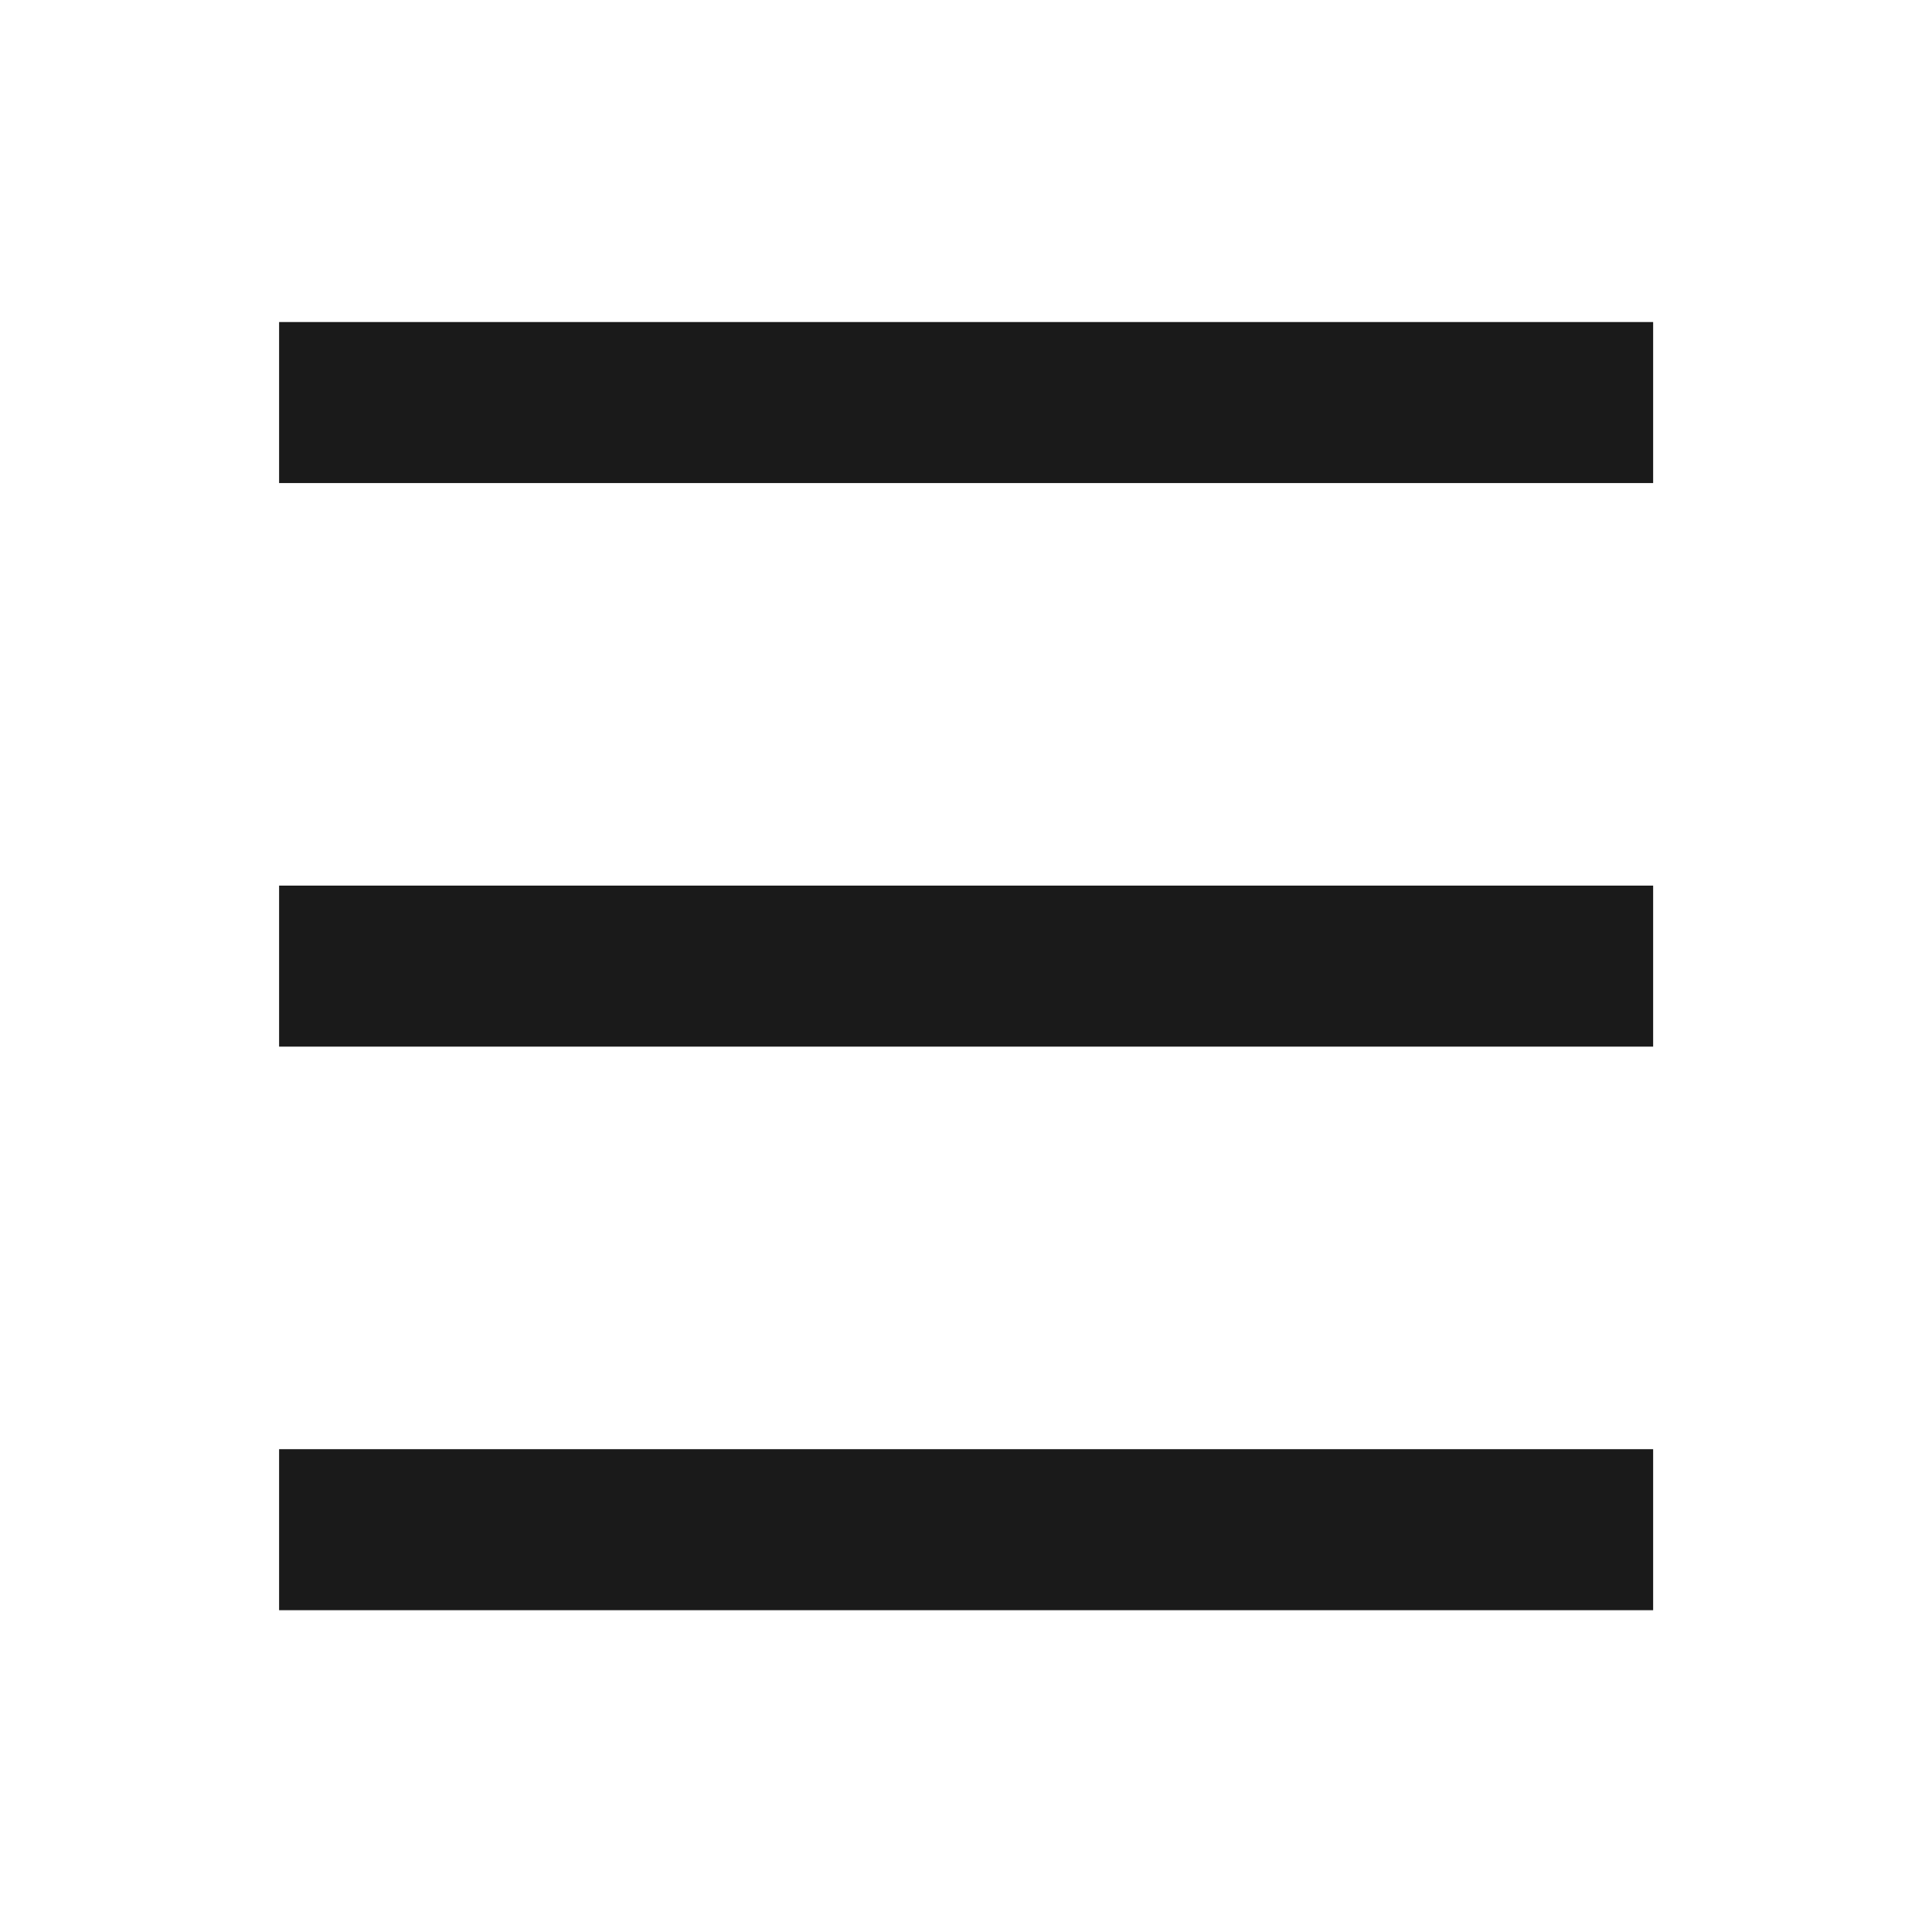 <?xml version="1.0" encoding="UTF-8" standalone="no"?>
<!-- Created with Inkscape (http://www.inkscape.org/) -->

<svg
   xmlns:dc="http://purl.org/dc/elements/1.1/"
   xmlns:cc="http://creativecommons.org/ns#"
   xmlns:rdf="http://www.w3.org/1999/02/22-rdf-syntax-ns#"
   xmlns:svg="http://www.w3.org/2000/svg"
   xmlns="http://www.w3.org/2000/svg"
   xmlns:sodipodi="http://sodipodi.sourceforge.net/DTD/sodipodi-0.dtd"
   xmlns:inkscape="http://www.inkscape.org/namespaces/inkscape"
   width="48"
   height="48"
   id="svg2"
   version="1.1"
   inkscape:version="0.48+devel r12381"
   sodipodi:docname="format-justify-fill.svg">
  <defs
     id="defs4" />
  <sodipodi:namedview
     id="base"
     pagecolor="#ffffff"
     bordercolor="#666666"
     borderopacity="1.0"
     inkscape:pageopacity="0.0"
     inkscape:pageshadow="2"
     inkscape:zoom="11.2"
     inkscape:cx="21.385616"
     inkscape:cy="26.737316"
     inkscape:document-units="px"
     inkscape:current-layer="layer1"
     showgrid="false"
     inkscape:window-width="1366"
     inkscape:window-height="714"
     inkscape:window-x="0"
     inkscape:window-y="30"
     inkscape:window-maximized="1" />
  <g
     inkscape:label="Capa 1"
     inkscape:groupmode="layer"
     id="layer1"
     transform="translate(0,-1004.362)">
    <g
       style="fill:#1a1a1a;display:inline"
       id="g4049"
       transform="matrix(2.667,0,0,2.667,2.683,1007.029)">
      <g
         id="layer1-7"
         inkscape:label="Calque 1"
         style="fill:#1a1a1a;display:inline">
        <path
           d="m 1.594,12.5 12.8,0 0,1.5 L 1.594,14 1.594,12.5 Z"
           style="fill:#1a1a1a;fill-opacity:1;fill-rule:nonzero;stroke:none"
           id="path4055"
           inkscape:connector-curvature="0" />
        <path
           inkscape:connector-curvature="0"
           id="path4304"
           style="fill:#1a1a1a;fill-opacity:1;fill-rule:nonzero;stroke:none"
           d="m 1.594,2 12.8,0 0,1.5 -12.8,0 L 1.594,2 Z" />
        <path
           inkscape:connector-curvature="0"
           id="path4358"
           style="fill:#1a1a1a;fill-opacity:1;fill-rule:nonzero;stroke:none"
           d="m 1.594,7.25 12.8,0 0,1.5 -12.8,0 L 1.594,7.25 Z" />
      </g>
    </g>
  </g>
</svg>
